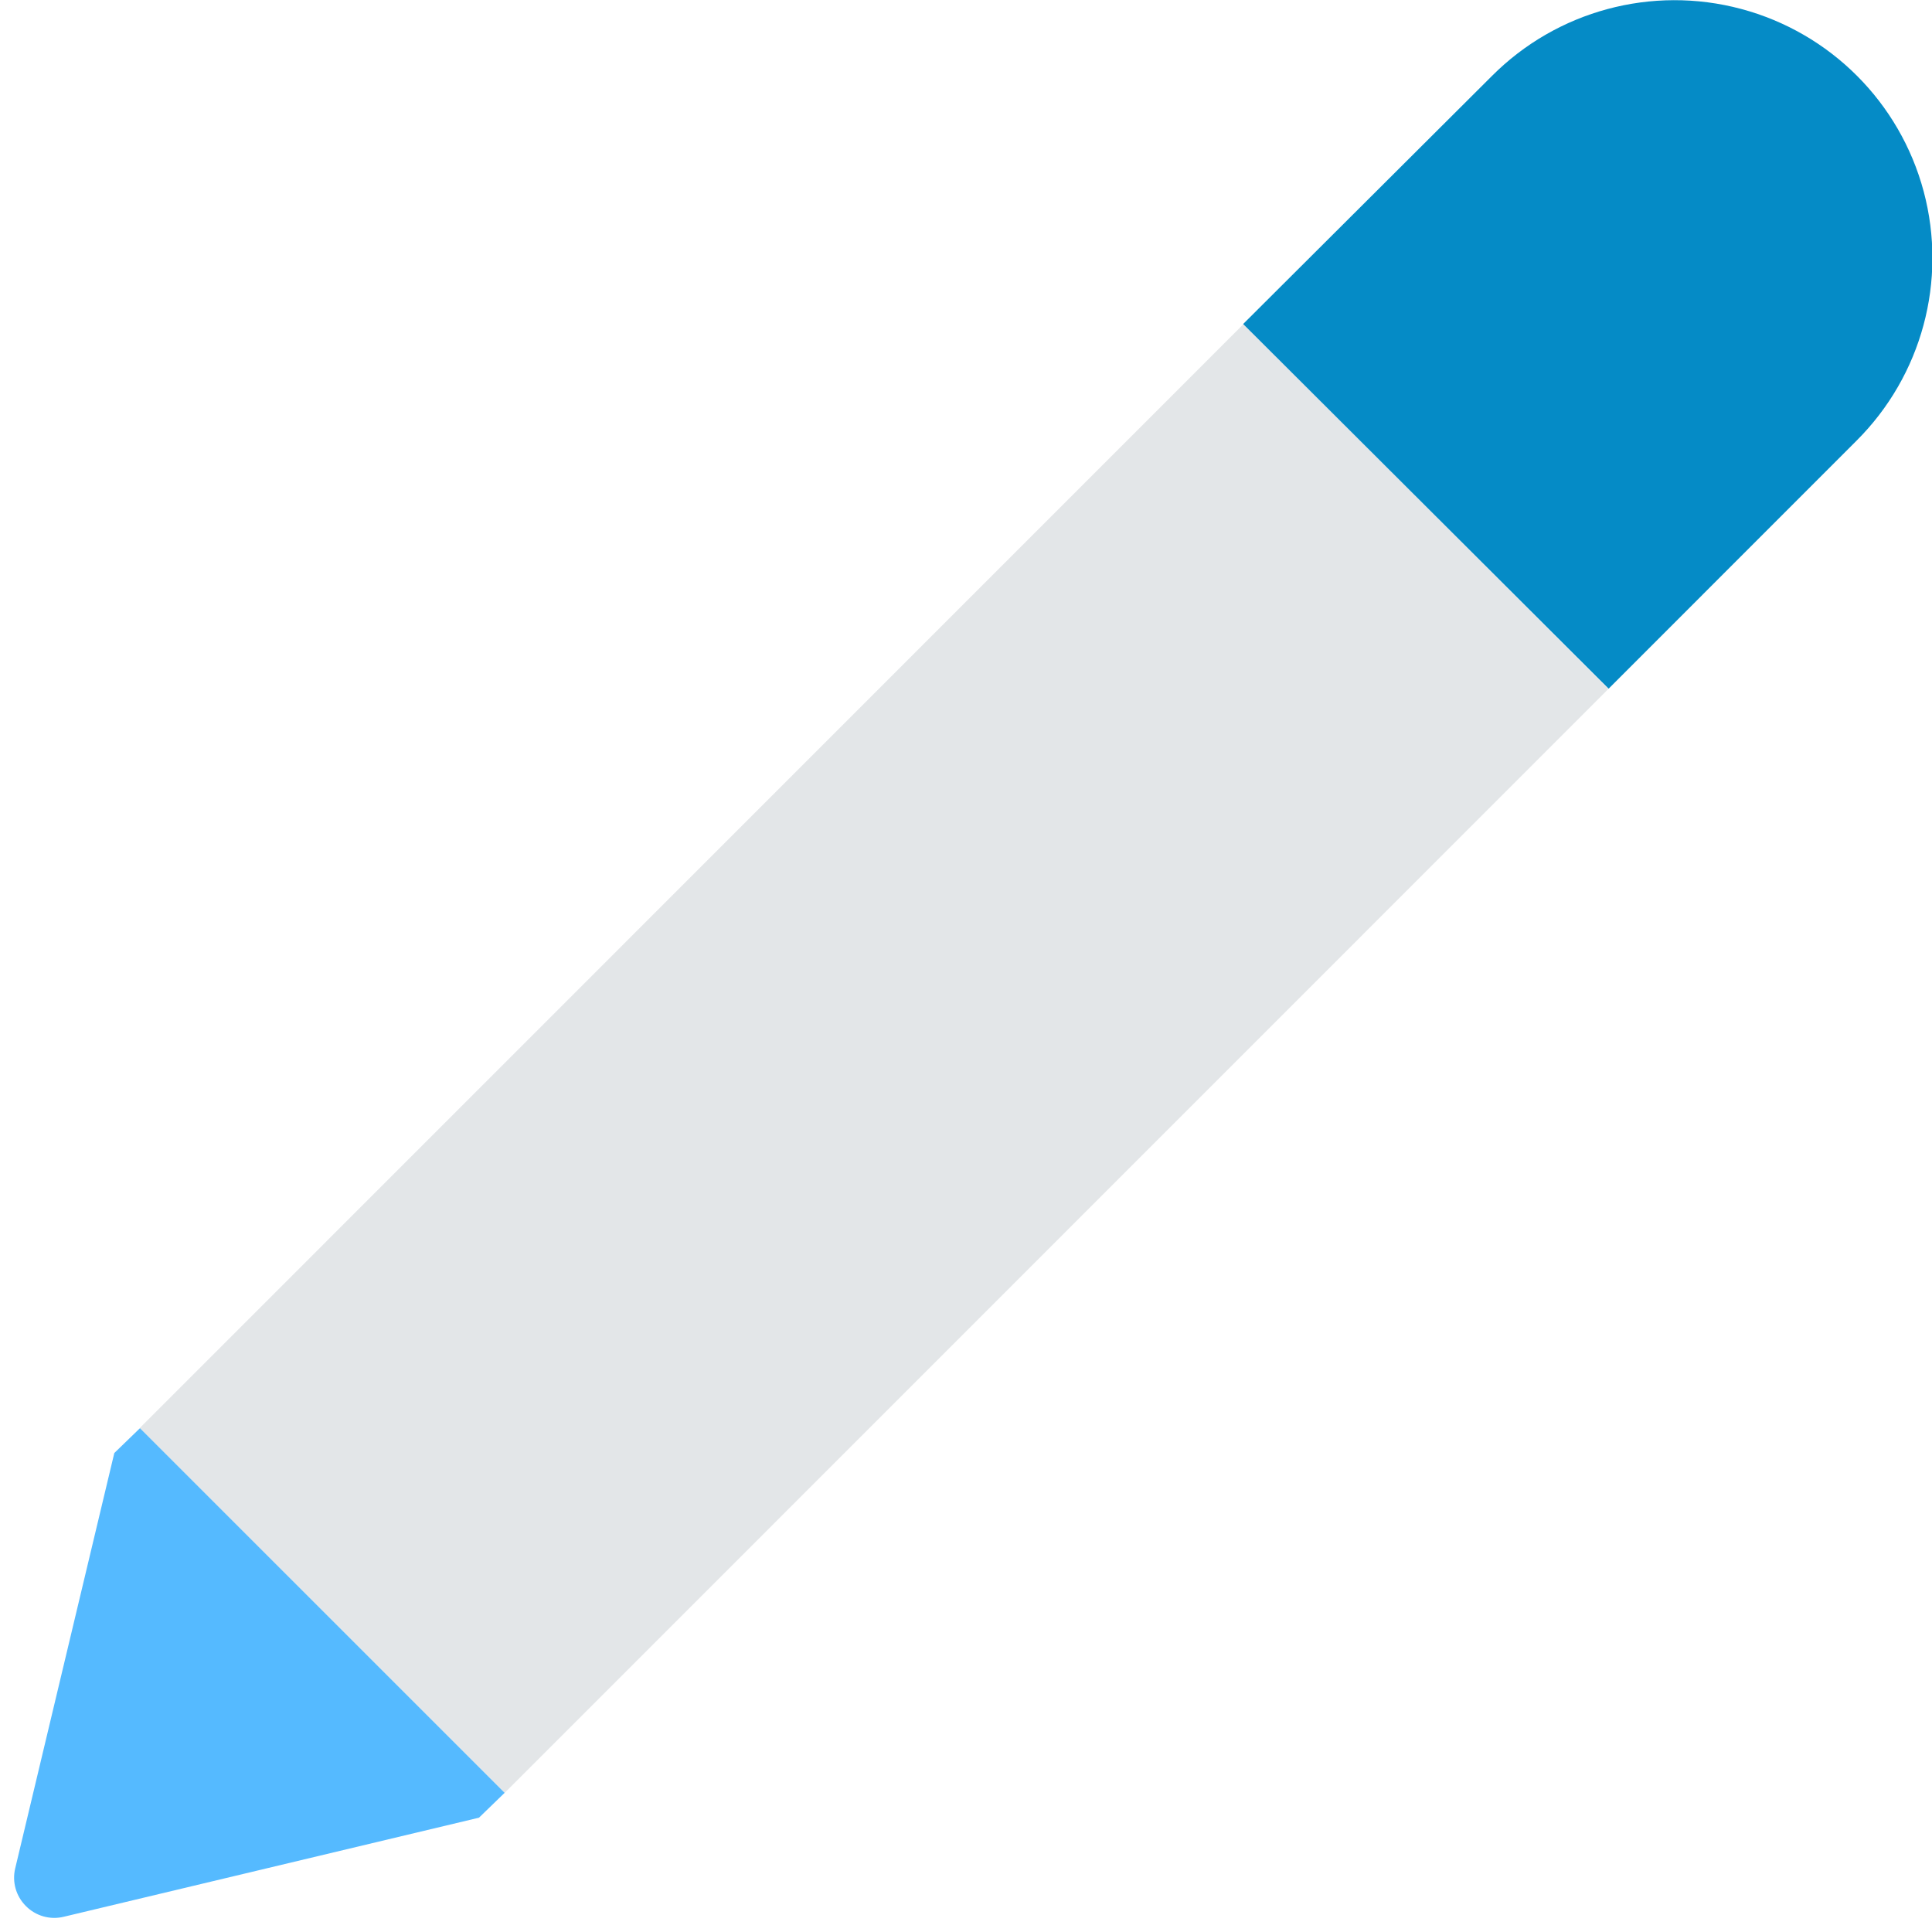 <?xml version="1.0" encoding="UTF-8"?>
<svg xmlns="http://www.w3.org/2000/svg" xmlns:xlink="http://www.w3.org/1999/xlink" width="24px" height="24px" viewBox="0 0 24 24" version="1.1">
    <!-- Generator: Sketch 51.3 (57544) - http://www.bohemiancoding.com/sketch -->
    <title>298 - Edit </title>
    <desc>Created with Sketch.</desc>
    <defs/>
    <g id="Page-1" stroke="none" stroke-width="1" fill="none" fill-rule="evenodd">
        <g id="298---Edit-" fill-rule="nonzero">
            <path d="M6.27,22.27 L5.95,22.58 L0.791,23.811 C0.622,23.852 0.444,23.801 0.322,23.678 C0.199,23.556 0.148,23.378 0.189,23.209 L1.42,18.05 L1.74,17.74 L6.27,22.27 Z" id="Shape" fill="#55BAFF"/>
            <rect id="Rectangle-path" fill="#E3E6E8" transform="translate(10.859, 13.148) rotate(-45.005) translate(-10.859, -13.148) " x="1.163" y="9.943" width="19.391" height="6.41"/>
            <path d="M23.062,5.475 L19.983,8.555 L15.443,4.025 L18.532,0.945 C19.341,0.133 20.522,-0.185 21.629,0.111 C22.736,0.407 23.601,1.271 23.897,2.379 C24.192,3.486 23.874,4.666 23.062,5.475 Z" id="Shape" fill="#058BC6"/>
        </g>
    </g>
</svg>
